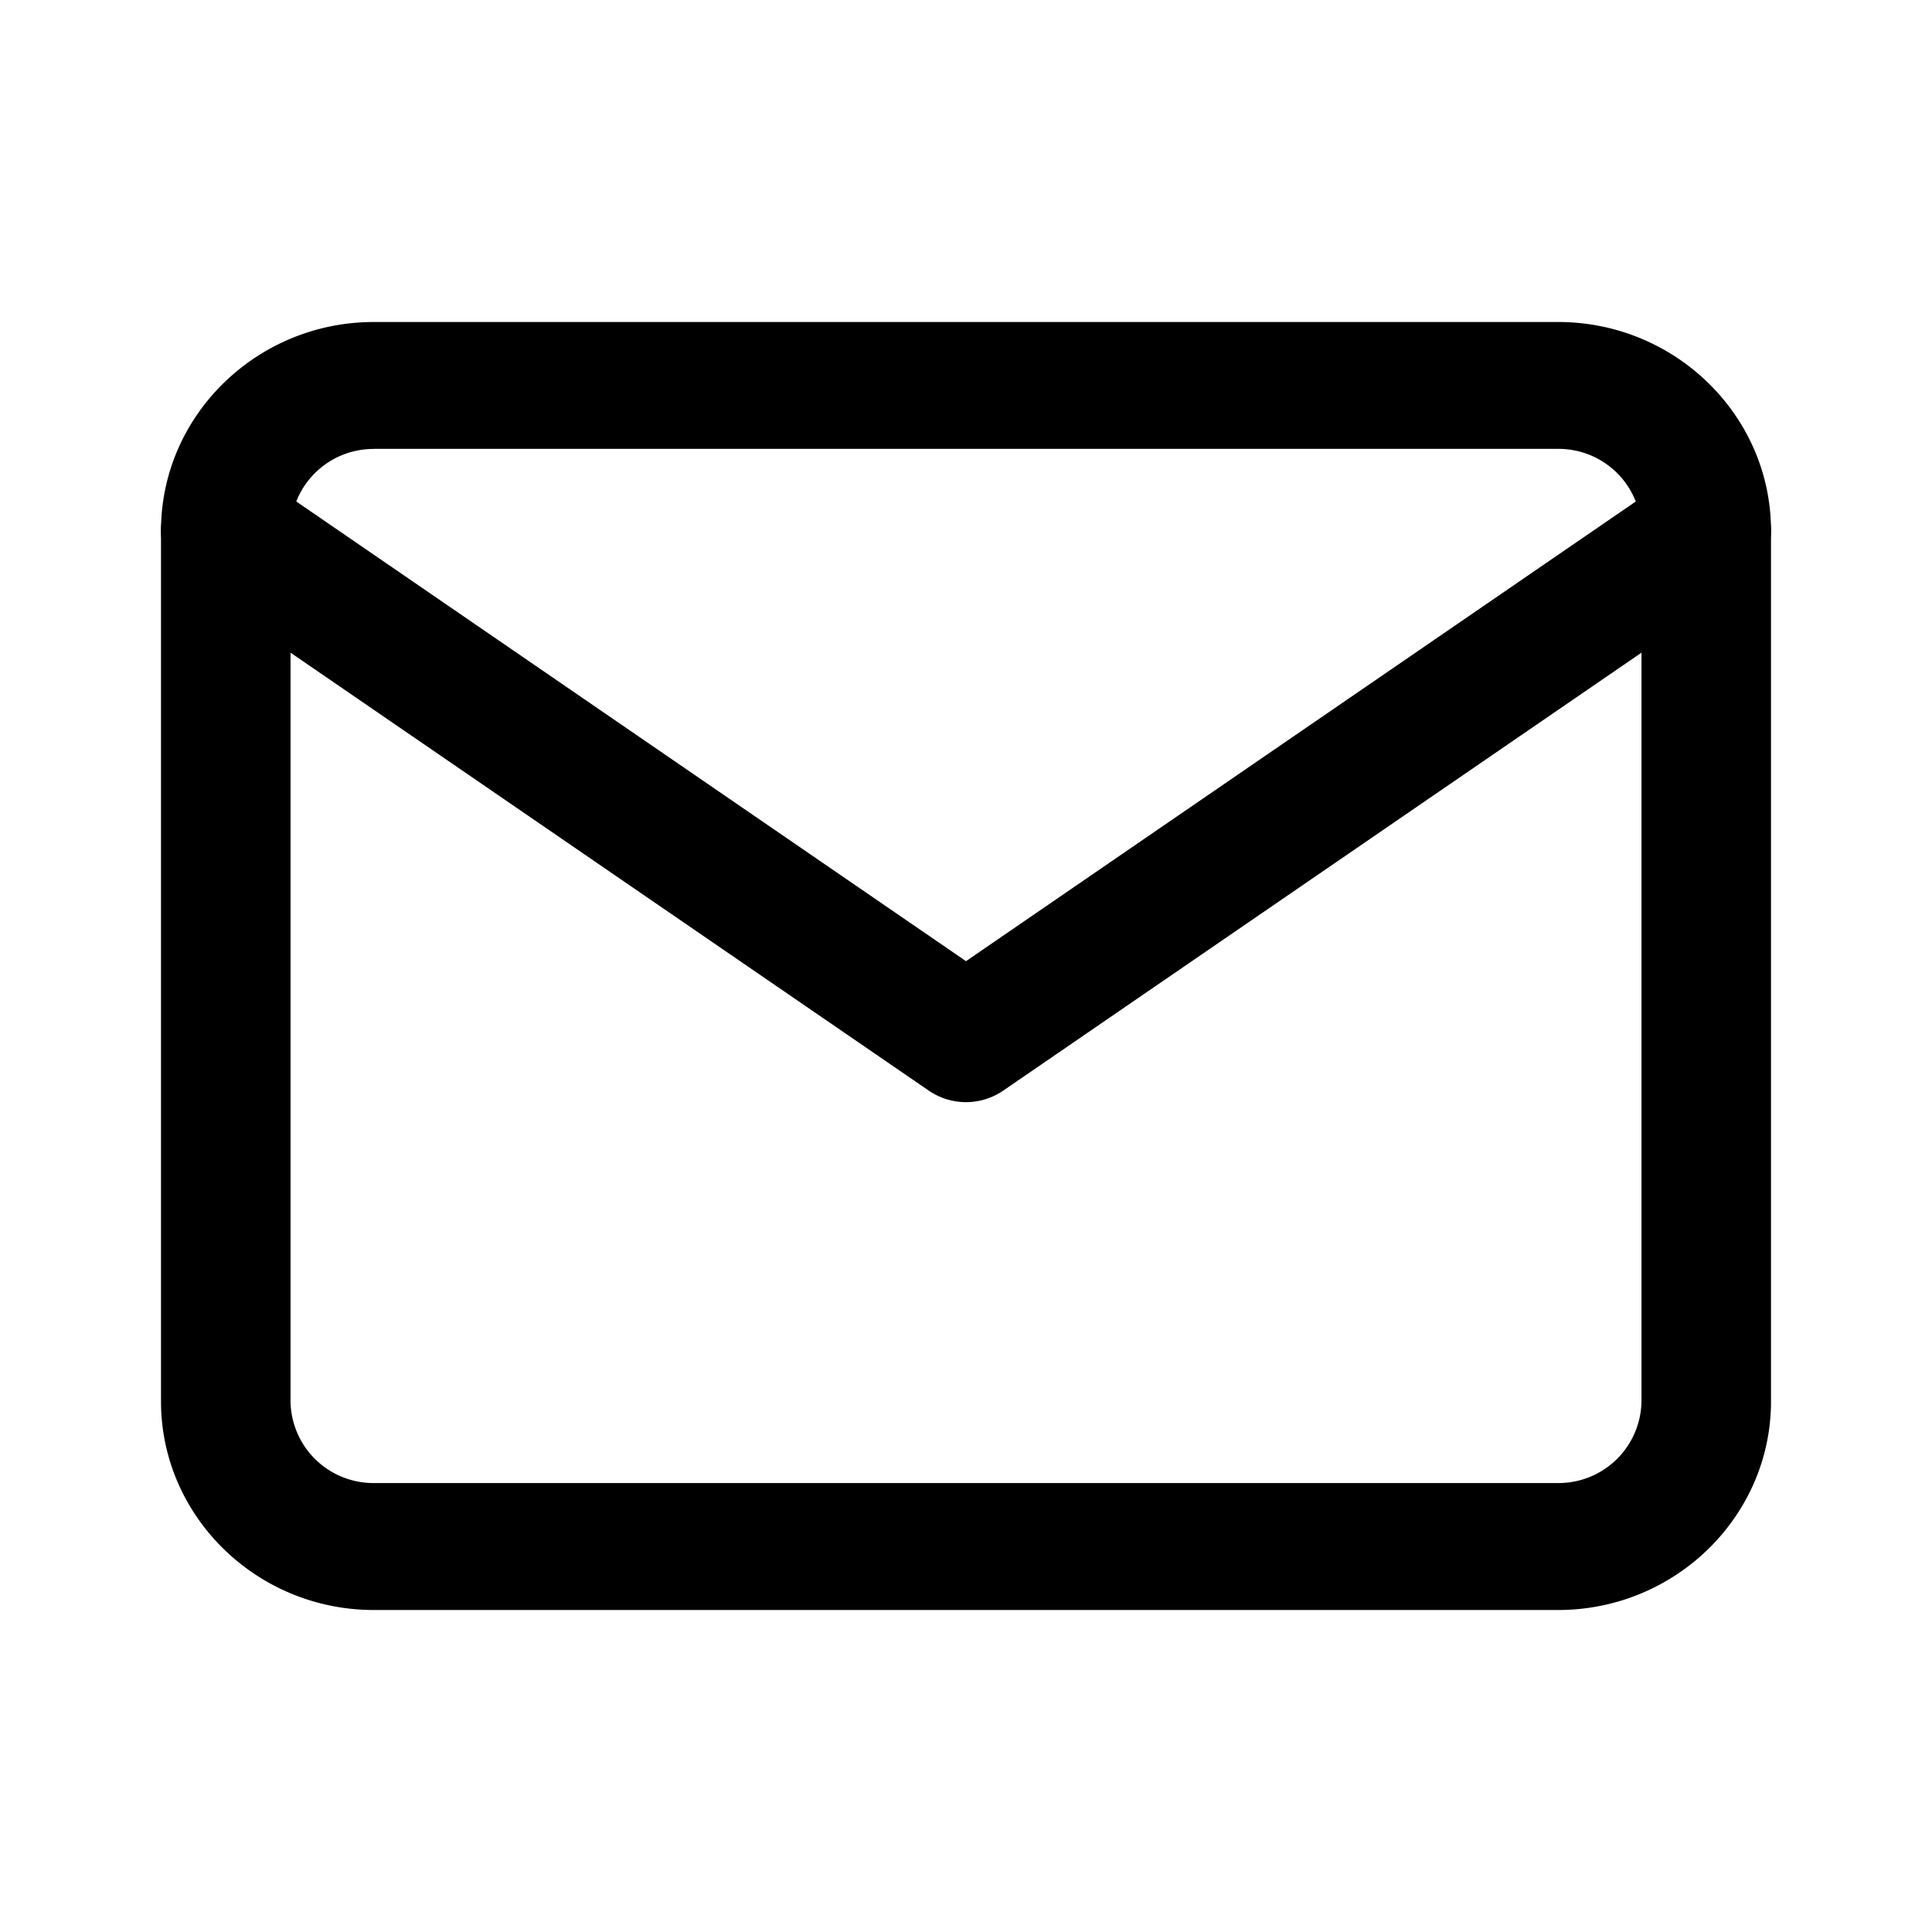 <svg aria-hidden="true" data-testid="test-icon" fill="currentColor" viewBox="0 0 24 24" xmlns="http://www.w3.org/2000/svg"><path d="M4.644 5.577a1.03 1.03 0 00-1.035 1.015v10.817a1.03 1.03 0 001.035 1.014h14.712a1.03 1.03 0 001.035-1.014V6.591a1.03 1.03 0 00-1.035-1.015H4.644zM2 6.592C2 5.164 3.188 4 4.644 4h14.712C20.812 4 22 5.164 22 6.592v10.817C22 18.835 20.812 20 19.356 20H4.644C3.188 20 2 18.836 2 17.409V6.591z"/><path d="M2.146 6.14a.815.815 0 011.12-.195L12 11.94l8.734-5.994a.815.815 0 011.12.194.779.779 0 01-.197 1.099l-9.196 6.31a.818.818 0 01-.922 0l-9.196-6.31a.779.779 0 01-.197-1.099z"/></svg>
